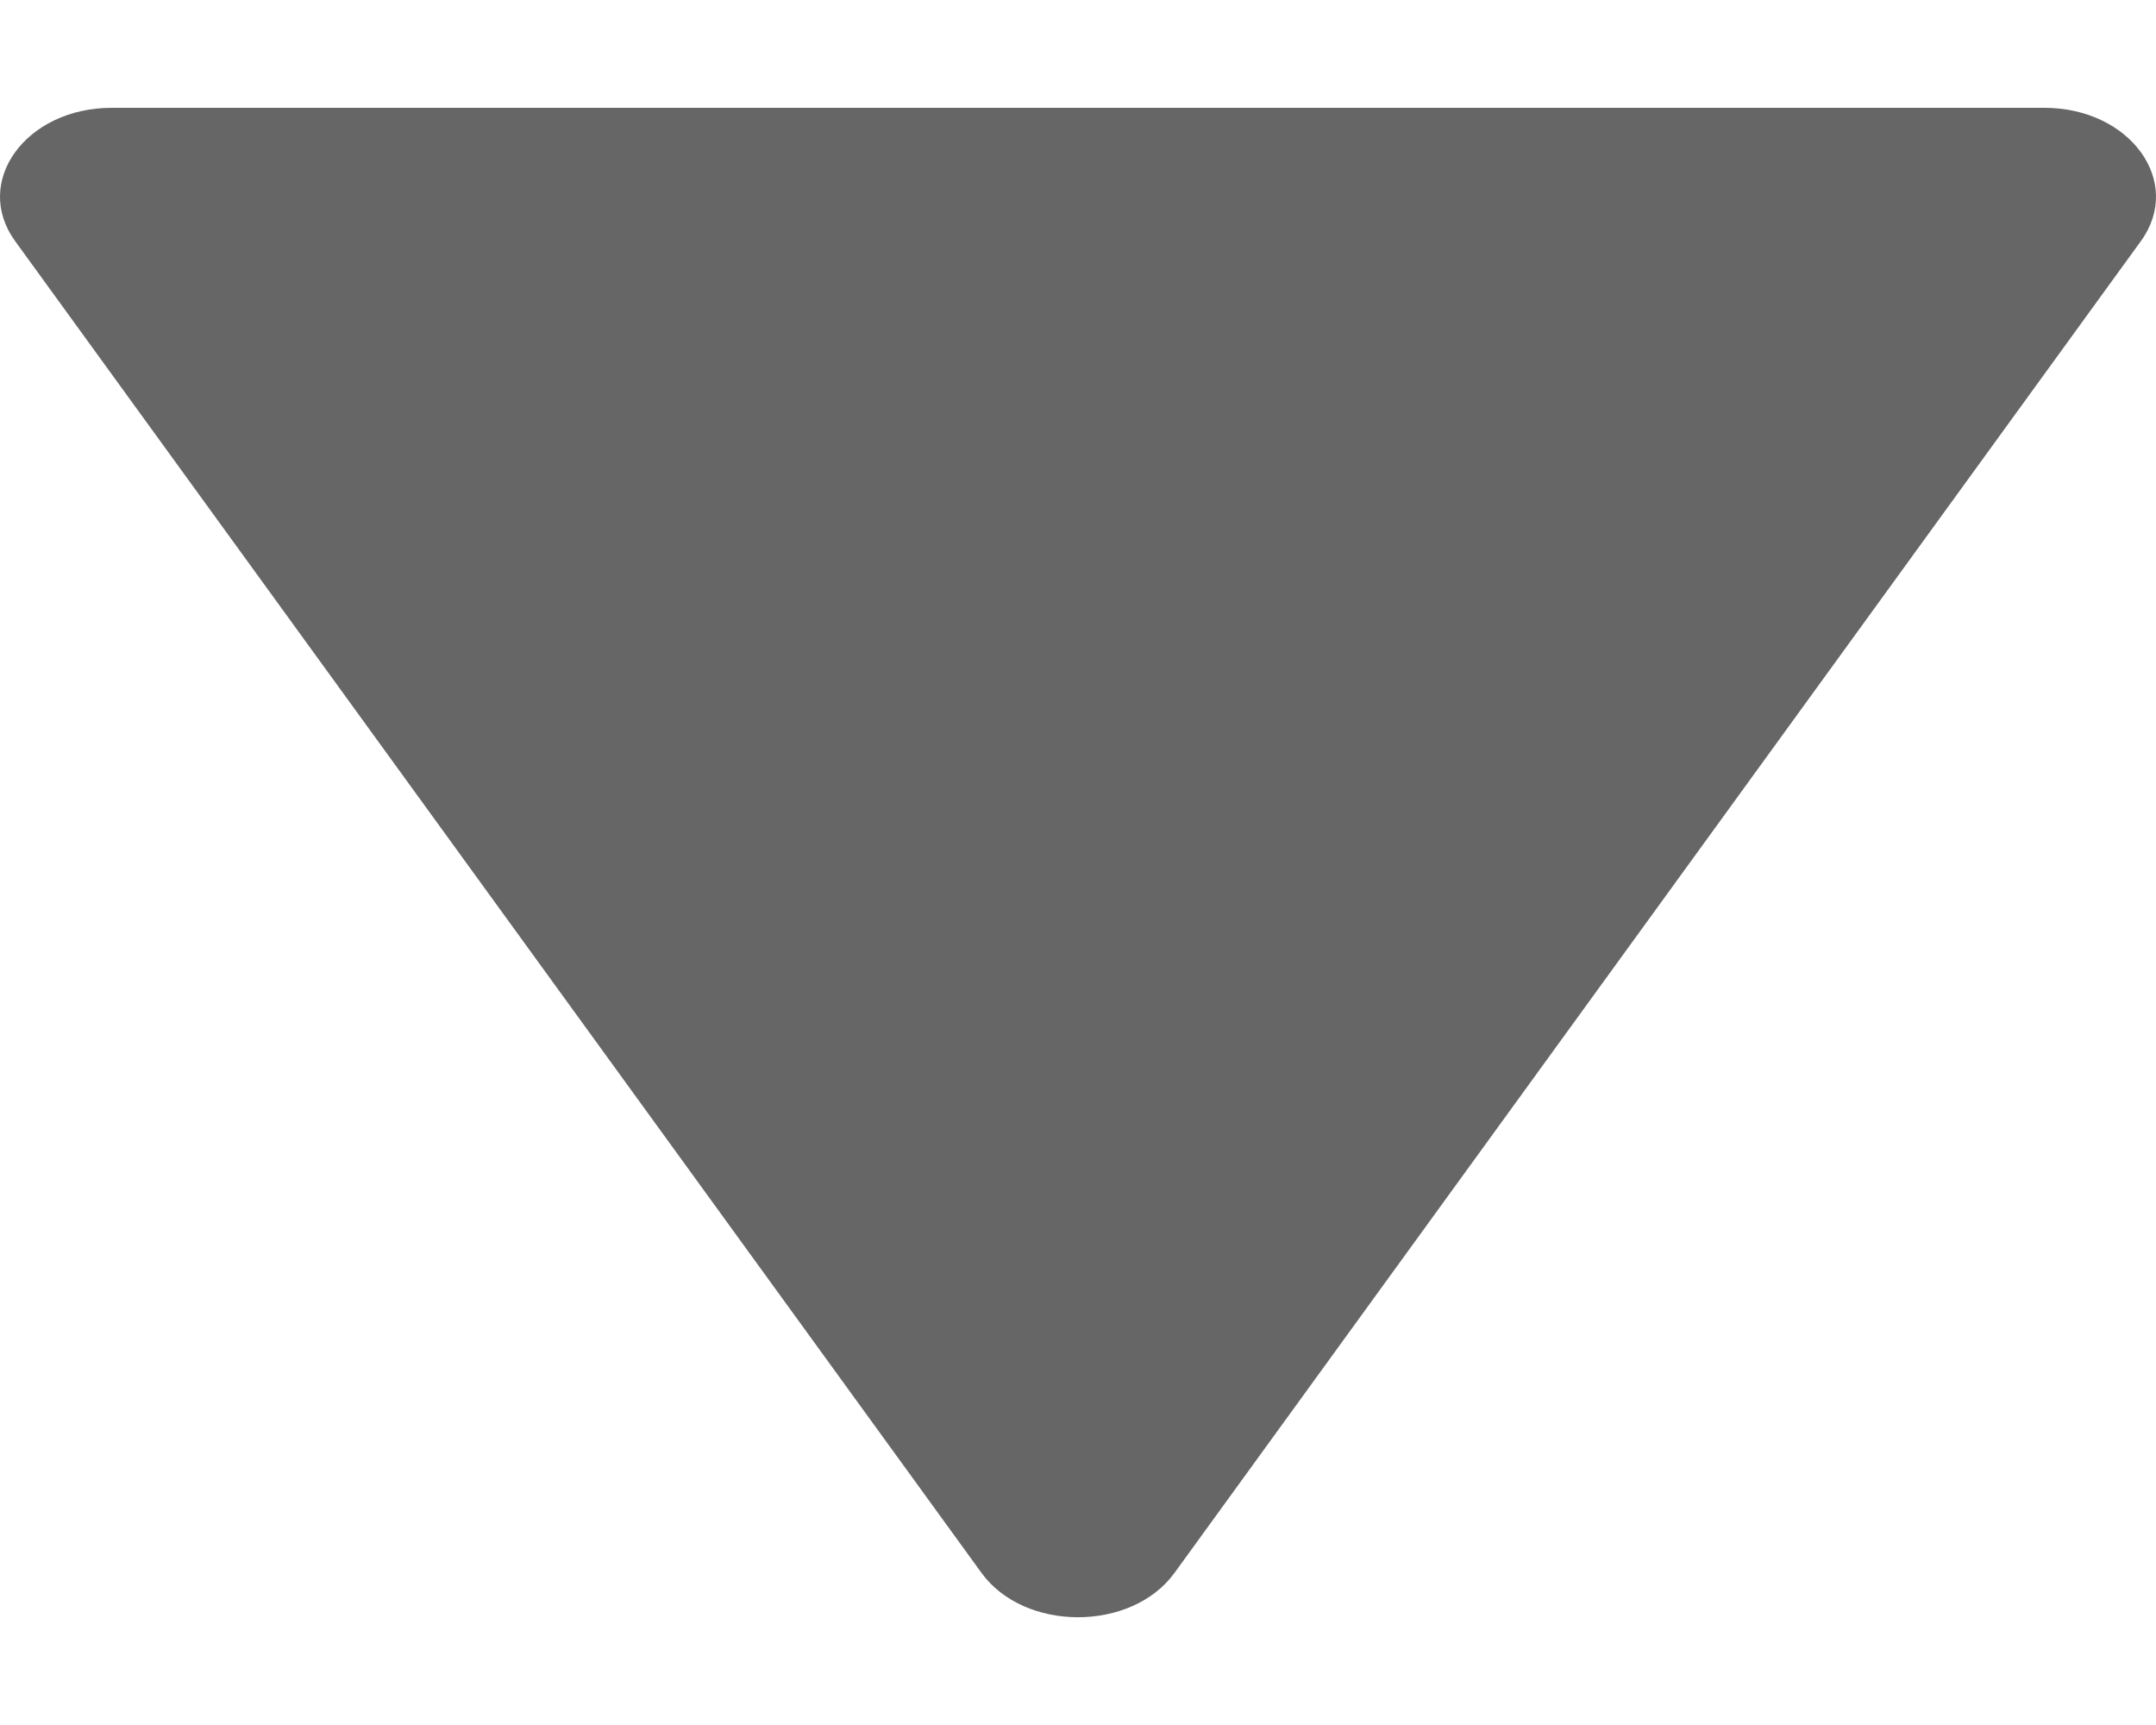 <svg width="10" height="8" viewBox="0 0 10 8" fill="none" xmlns="http://www.w3.org/2000/svg">
<path id="Polygon 8" d="M5.448 7.294C5.249 7.569 4.751 7.569 4.552 7.294L0.07 1.118C-0.129 0.843 0.12 0.5 0.518 0.5H9.482C9.88 0.5 10.129 0.843 9.93 1.118L5.448 7.294Z" fill="#666666"/>
</svg>
